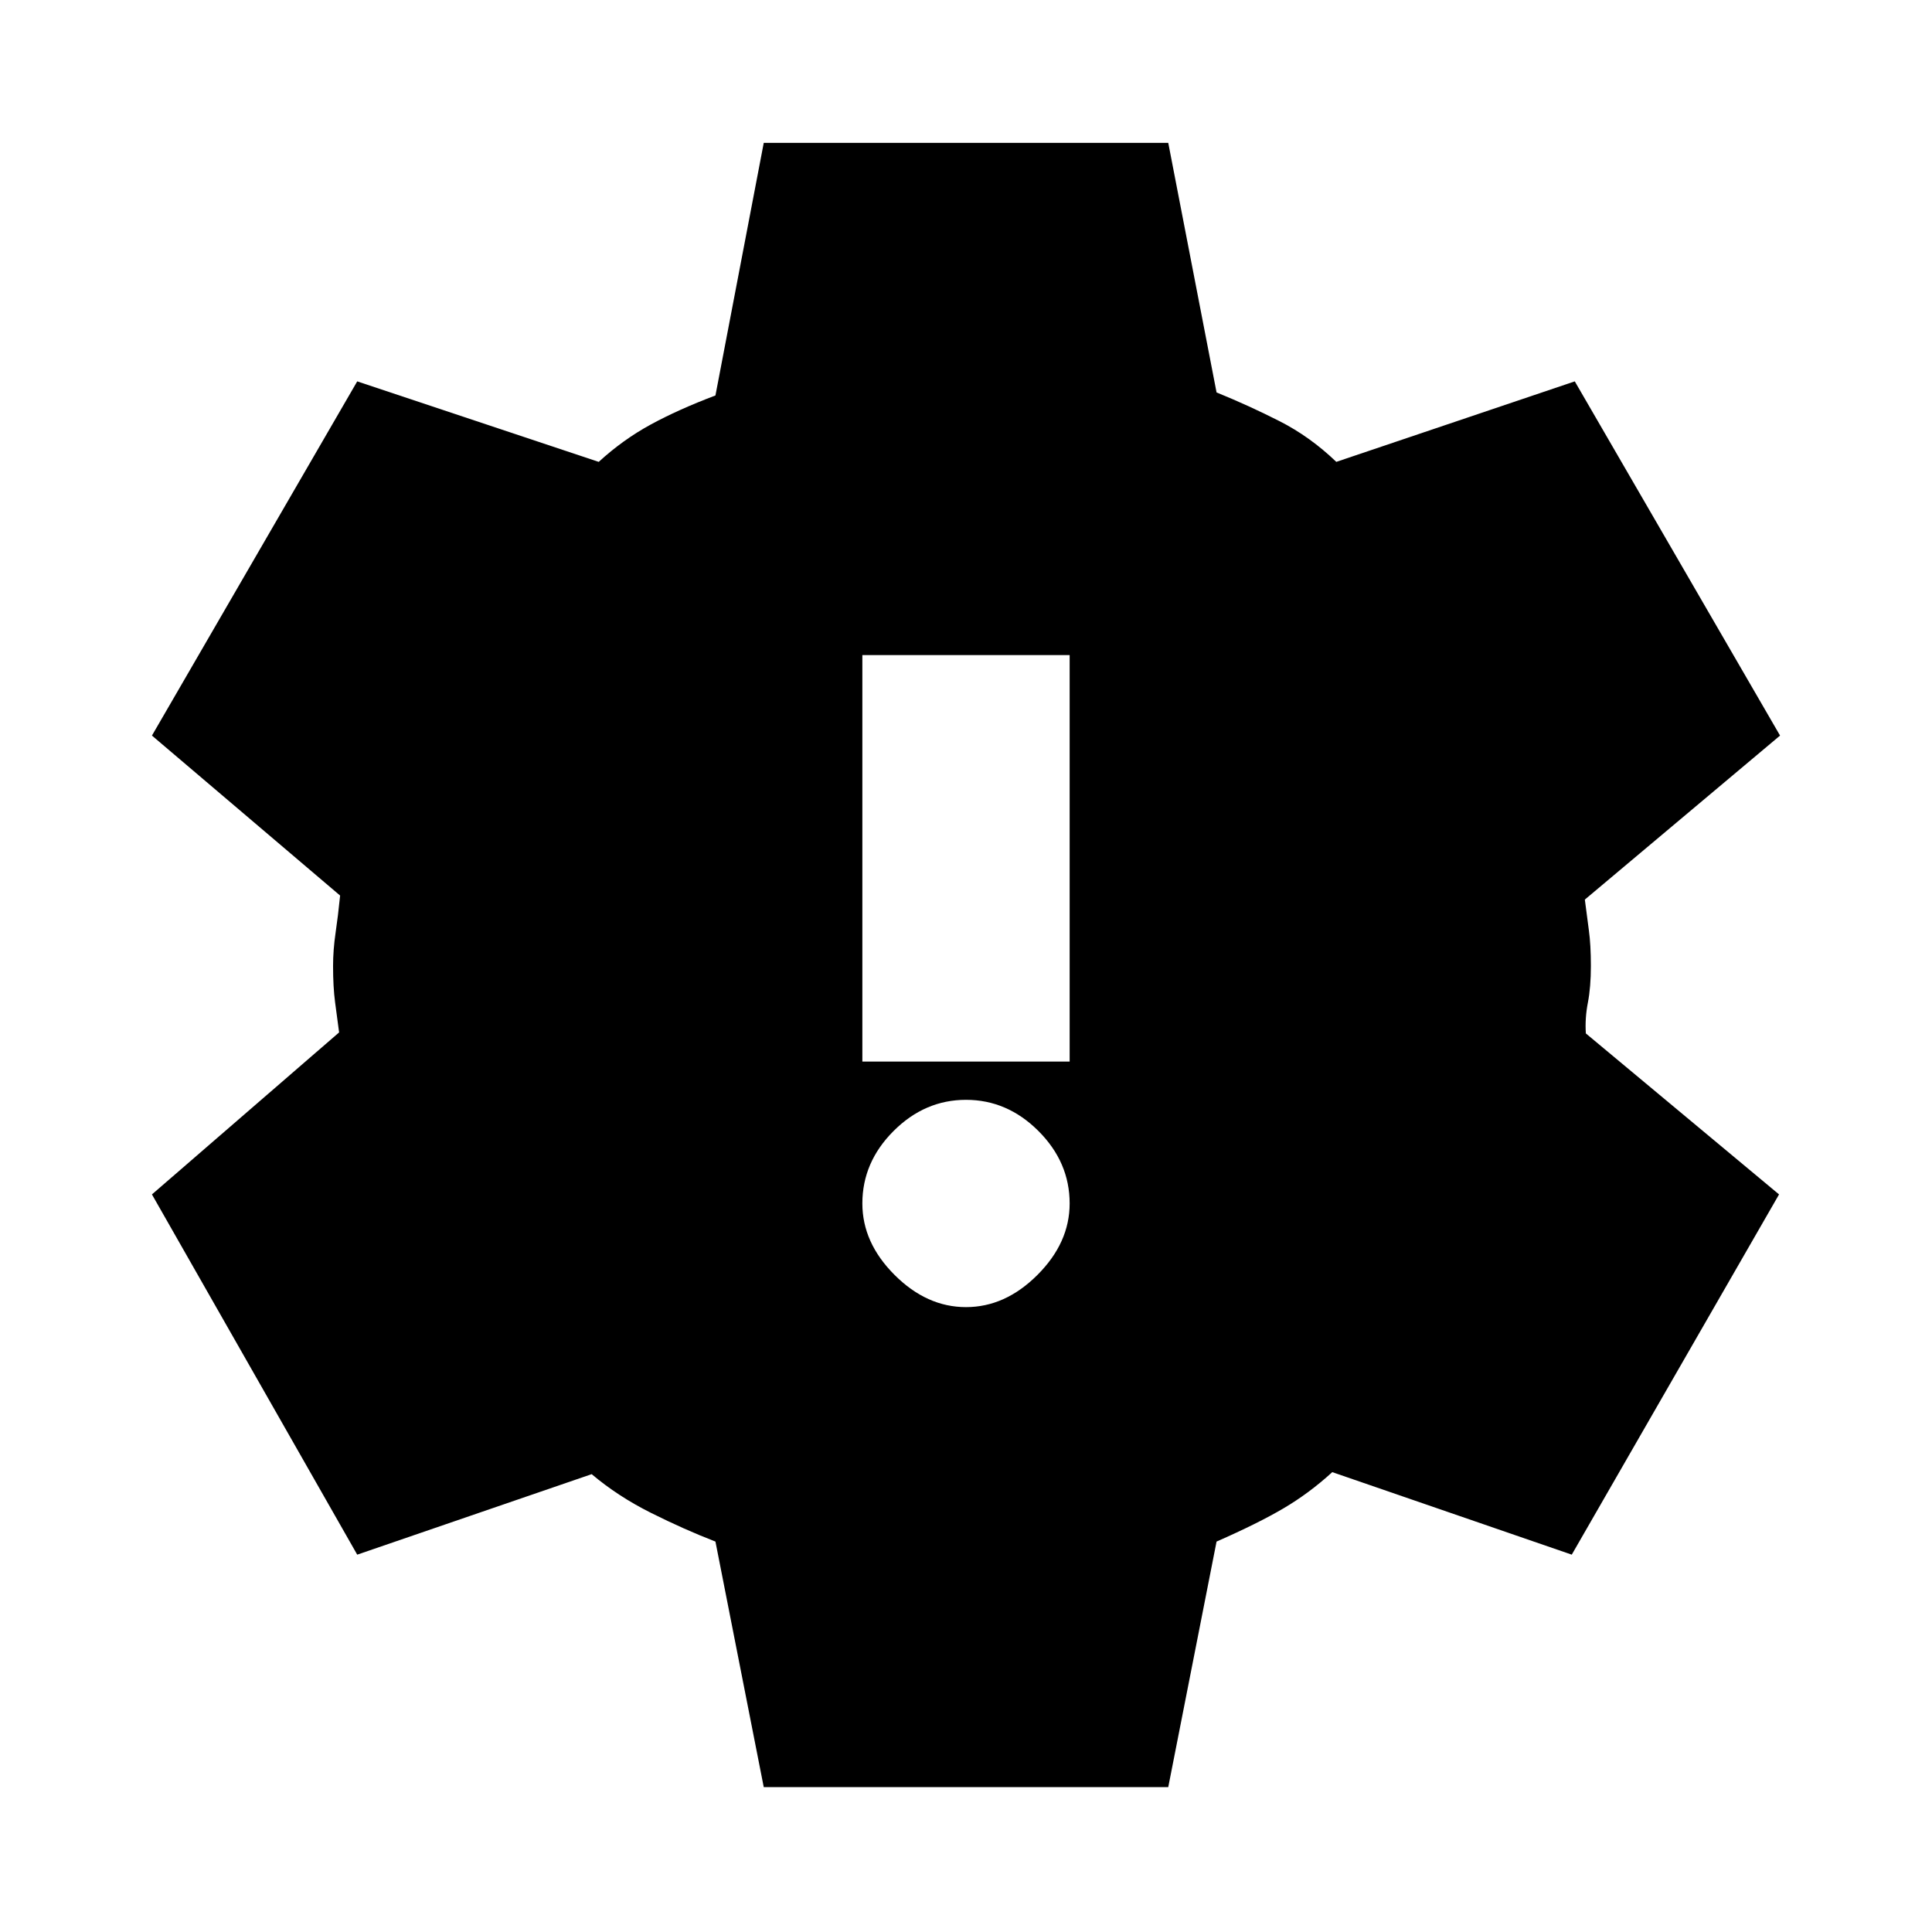<svg xmlns="http://www.w3.org/2000/svg" height="20" viewBox="0 -960 960 960" width="20"><path d="m379.5-72-24-122q-15.5-6-32-14.25T294-227.5l-116.5 40-102-179 93-80.5-2-15q-1-7.5-1-18 0-8 1.25-16.5T169-515l-93.5-79.5 102-176 120 40q12-11 25.75-18.5t32.25-14.5l24-125.5h201l24 124q16 6.5 31.25 14.25T664-730.5l118.5-40 102 176-97 81.5q1 8 2 15.25t1 17.75q0 10.5-1.5 18.25t-1 15.25l96 80-103 179-119-41q-11.5 10.5-24.25 18T604.5-194l-24 122h-201ZM480-310.5q19.5 0 35.5-16t16-35.5q0-20.5-15.5-36t-36-15.5q-20.5 0-36 15.5t-15.5 36q0 19.5 16 35.5t35.5 16Zm-51.5-122h103v-202h-103v202Z"/></svg>